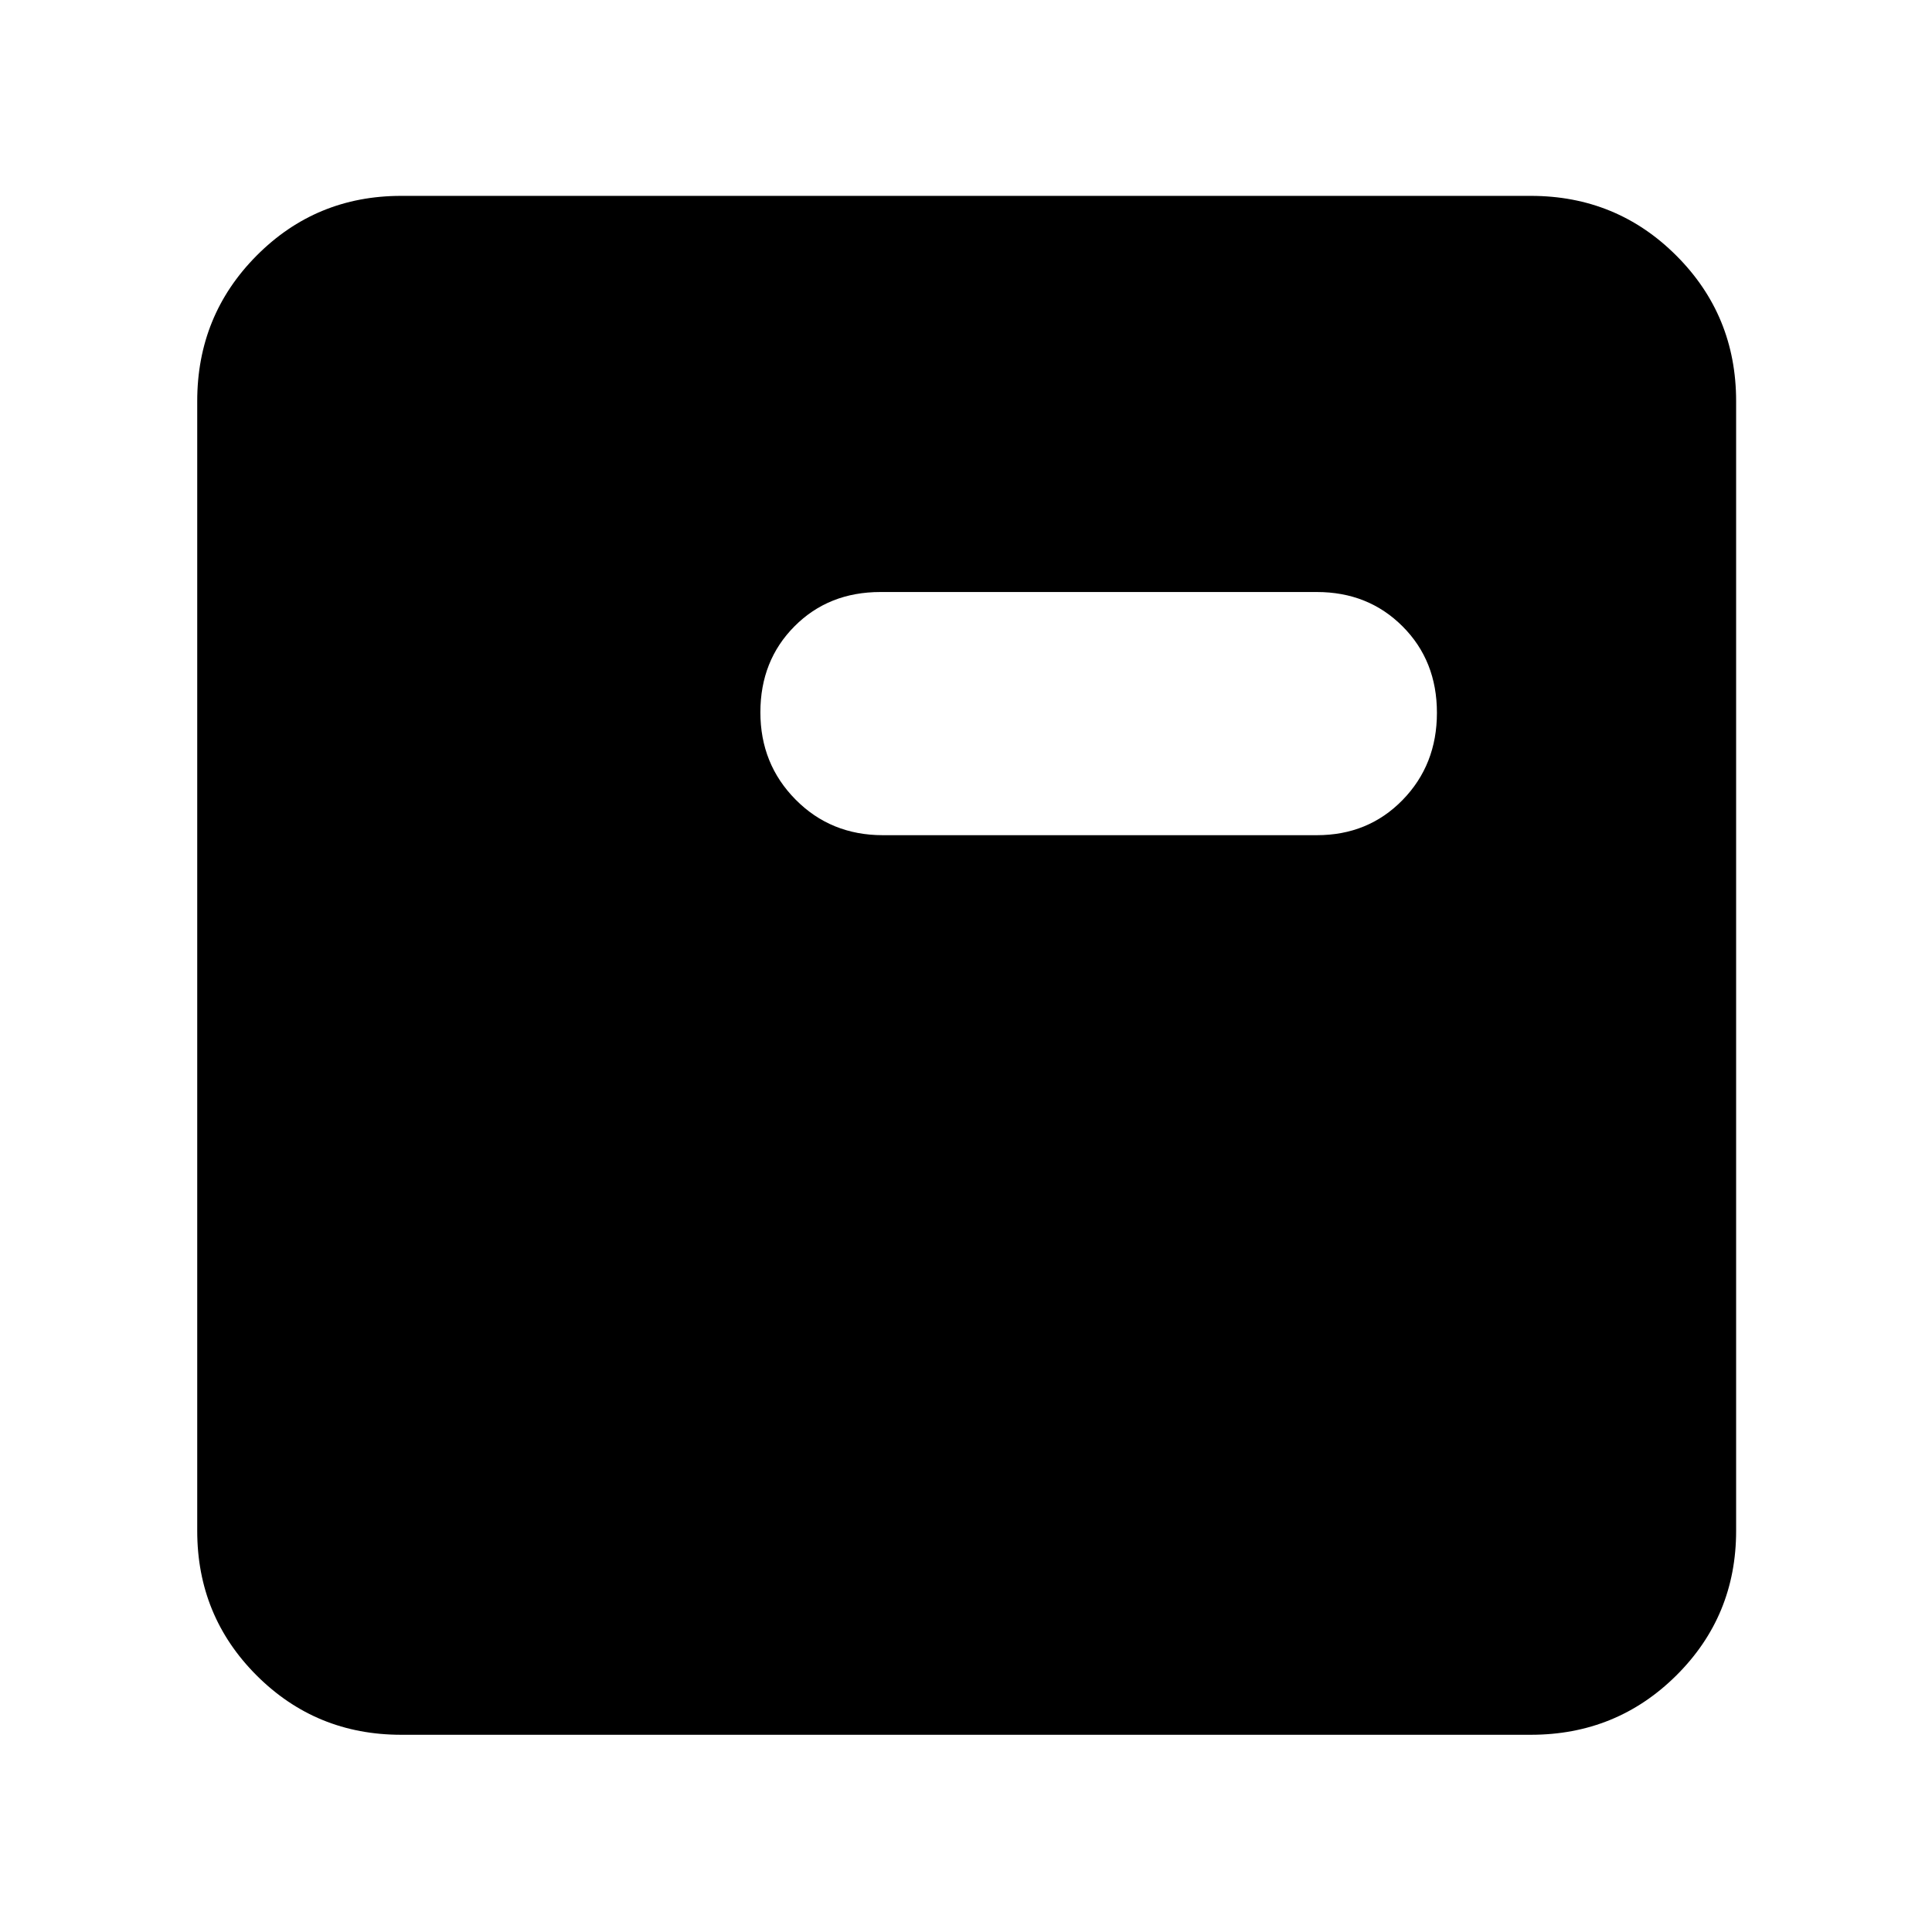 <svg xmlns="http://www.w3.org/2000/svg" height="40" viewBox="0 -960 960 960" width="40"><path d="M199.33-98q-42.32 0-71.83-29.5Q98-157.01 98-199.33v-561.34q0-42.6 29.5-72.3 29.51-29.7 71.83-29.7h561.34q42.6 0 72.3 29.7 29.7 29.7 29.7 72.3v561.34q0 42.32-29.7 71.83-29.7 29.5-72.3 29.5H199.33Zm239.34-447h215.66q25.56 0 42.61-17.49Q714-579.98 714-605.82q0-25.85-17.06-42.93-17.05-17.08-42.61-17.08H437.5q-25.78 0-42.72 17.04-16.95 17.04-16.95 42.74 0 25.7 17.5 43.37Q412.82-545 438.67-545Z"/></svg>